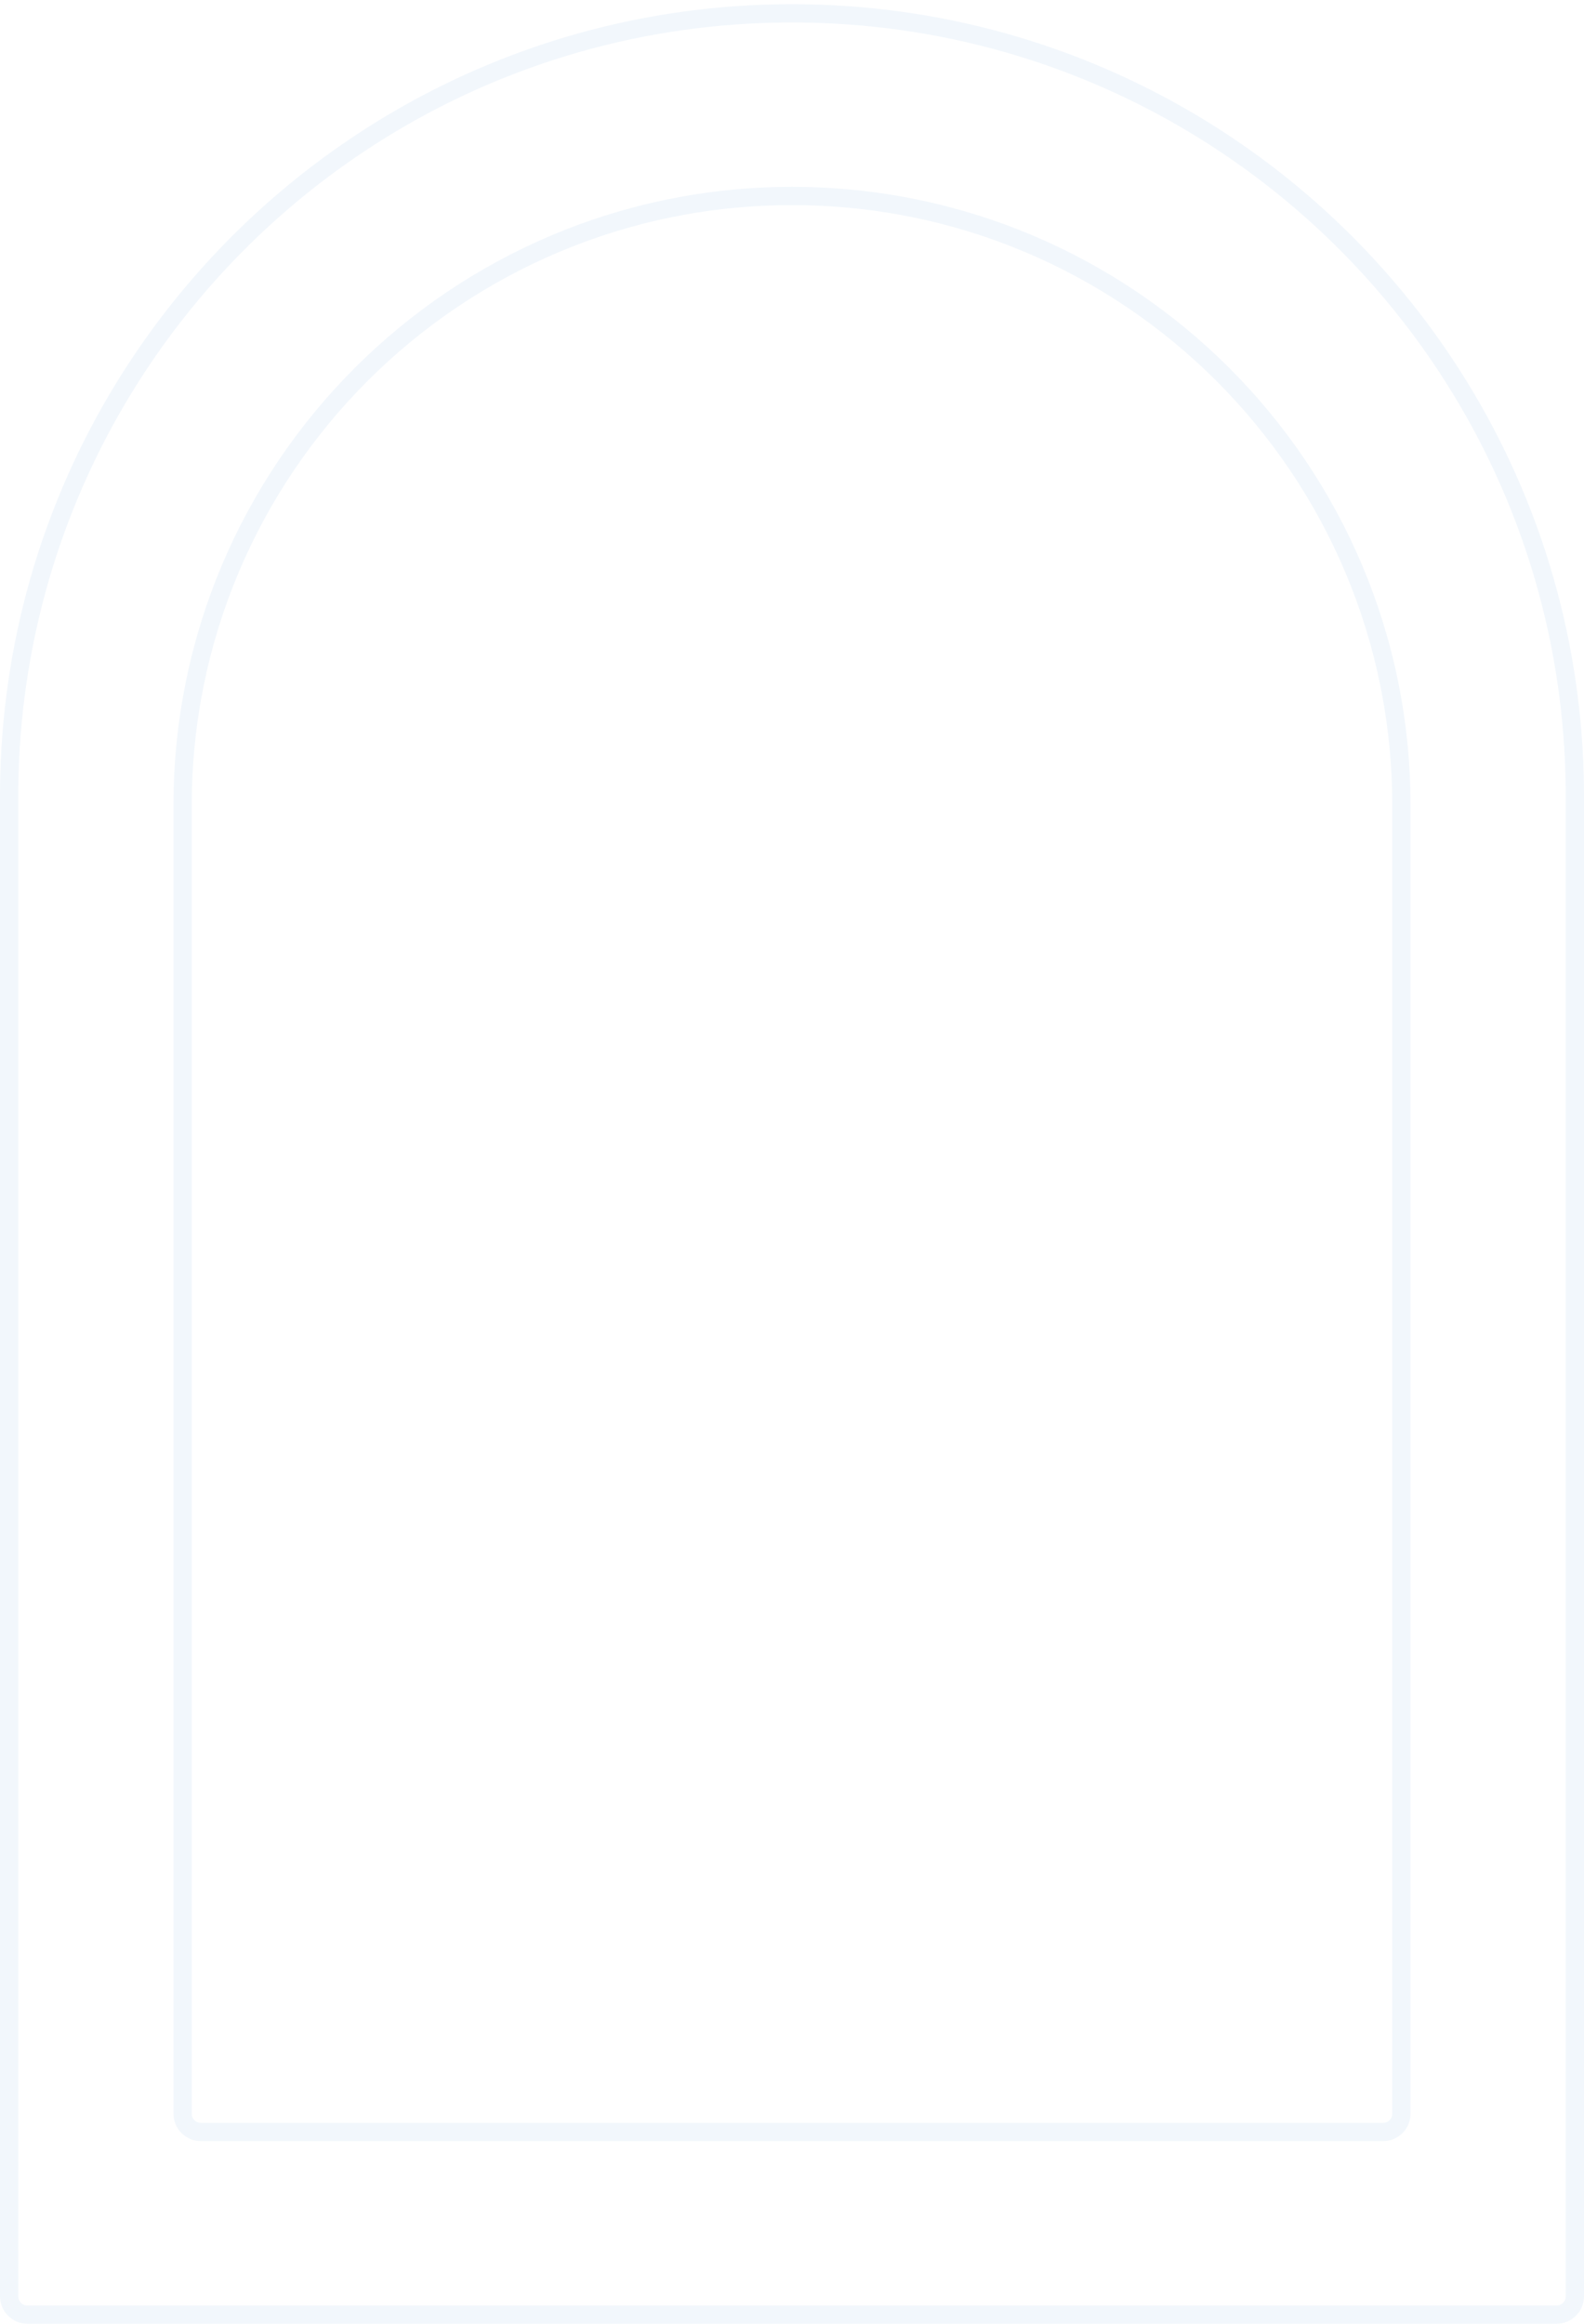 <svg width="347" height="509" viewBox="0 0 347 509" fill="none" xmlns="http://www.w3.org/2000/svg" xmlns:xlink="http://www.w3.org/1999/xlink">
<path d="M40 176.422C40 102.692 99.77 42.922 173.5 42.922V42.922C247.23 42.922 307 102.692 307 176.422V462.922C307 465.131 305.209 466.922 303 466.922H44C41.791 466.922 40 465.131 40 462.922V176.422Z" fill="url(#pattern0)"/>
<path d="M40 176.422C40 102.692 99.77 42.922 173.5 42.922V42.922C247.23 42.922 307 102.692 307 176.422V462.922C307 465.131 305.209 466.922 303 466.922H44C41.791 466.922 40 465.131 40 462.922V176.422Z" stroke="#F2F7FC" stroke-width="4" stroke-linejoin="round"/>
<path d="M2 174.422C2 79.705 78.783 2.922 173.5 2.922V2.922C268.217 2.922 345 79.705 345 174.422V502.922C345 505.131 343.209 506.922 341 506.922H6C3.791 506.922 2 505.131 2 502.922V174.422Z" stroke="#F2F7FC" stroke-width="4" stroke-linejoin="round"/>
<defs>
<pattern id="pattern0" patternContentUnits="objectBoundingBox" width="1" height="1">
<use xlink:href="#image0_541_63976" transform="translate(-0.149) scale(0 0)"/>
</pattern>
</defs>

</svg>
